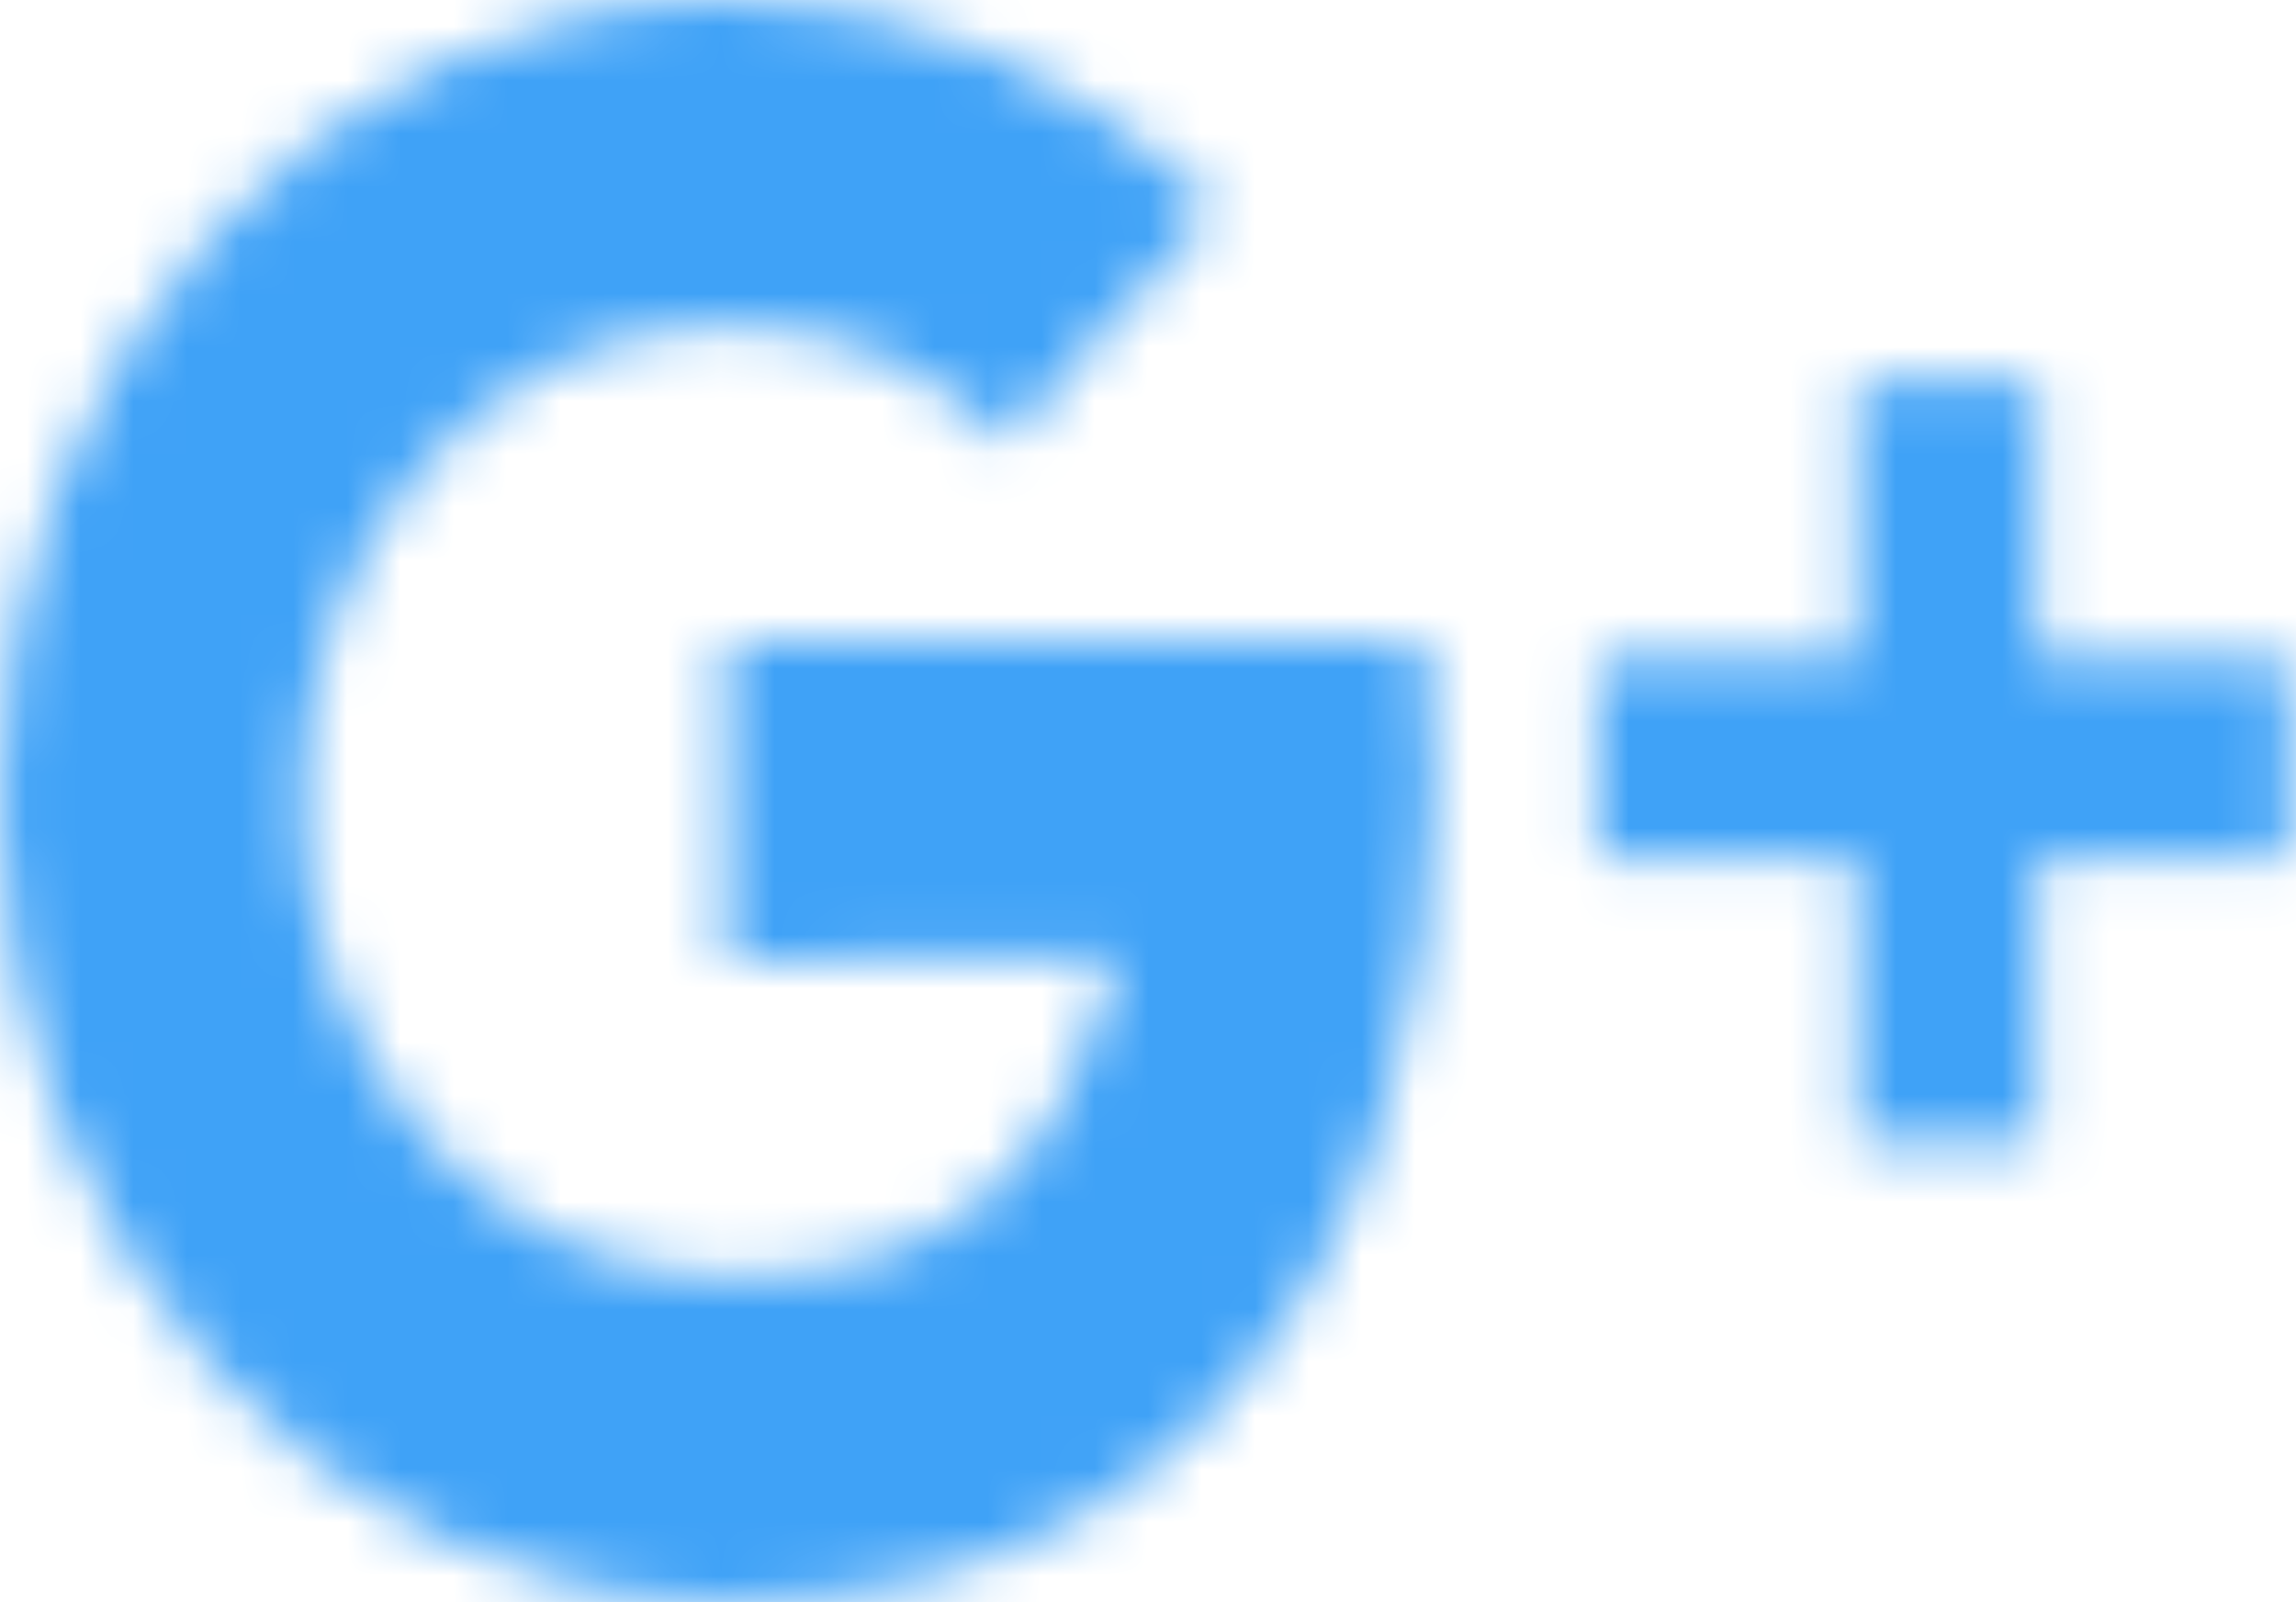<svg width="43" height="30" viewBox="0 0 43 30" xmlns="http://www.w3.org/2000/svg" xmlns:xlink="http://www.w3.org/1999/xlink"><defs><path d="M13.612 12.03h13.073C27.595 19.218 24.85 30 13.612 30 6.095 30 0 23.284 0 15 0 6.714 6.095 0 13.612 0c3.528 0 6.74 1.478 9.16 3.903-2.85 2.965-2.755 3.142-3.875 4.375-1.4-1.274-2.924-2.19-5.285-2.19-4.466 0-7.95 3.99-7.95 8.91 0 4.923 3.484 8.913 7.95 8.913 4.413 0 6.206-2.096 7.36-5.948-2.13 0-7.36.008-7.36.008v-5.94zm24.53.296h4.715v3.713H38.14v5.346h-3.368V16.04H29.92v-3.714h4.852V7.13h3.37v5.196z" id="a"/></defs><g fill="none" fill-rule="evenodd"><mask id="b" fill="#fff"><use xlink:href="#a"/></mask><path fill="#3FA2F7" mask="url(#b)" d="M-5 35h52.857V-5H-5"/></g></svg>